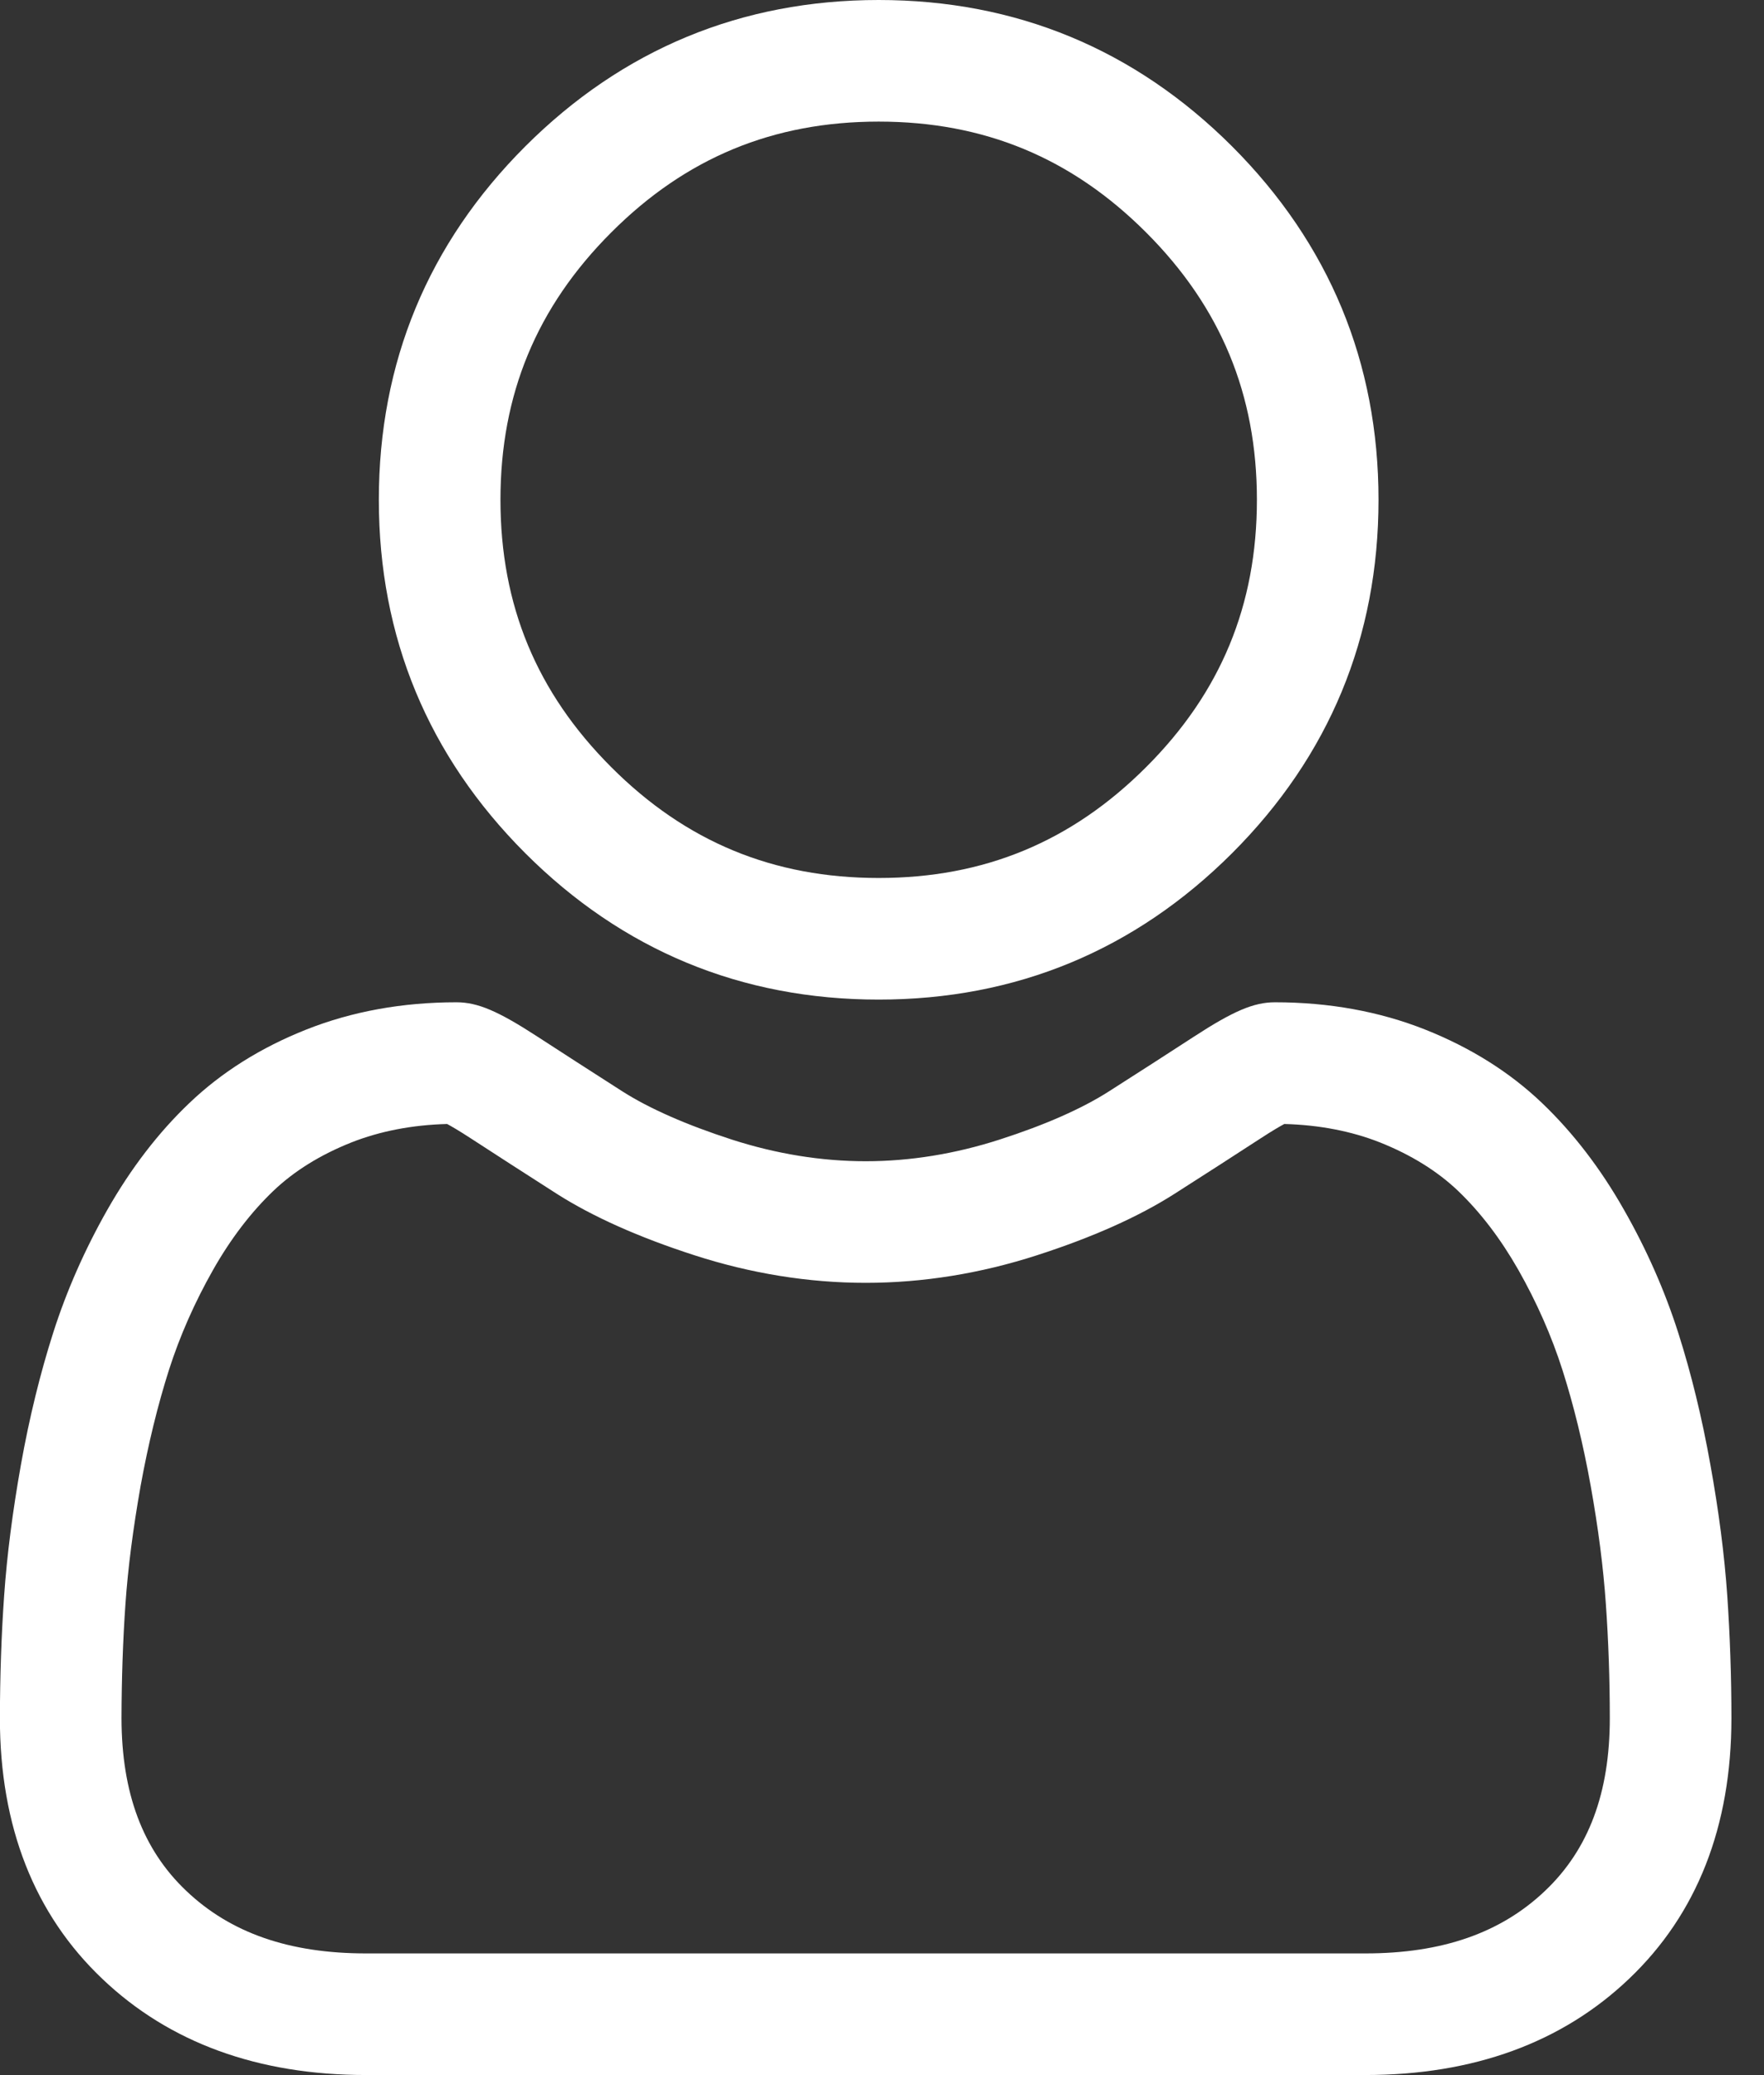 <svg width="17" height="20" viewBox="0 0 17 20" fill="none" xmlns="http://www.w3.org/2000/svg">
<rect x="0" y="0" width="17" height="20" fill="#333333" stroke="none"/>
<path d="M8.468 9.634C7.144 9.634 5.998 9.159 5.062 8.223C4.126 7.286 3.651 6.141 3.651 4.817C3.651 3.494 4.125 2.348 5.062 1.411C5.999 0.475 7.145 0 8.468 0C9.792 0 10.937 0.475 11.874 1.411C12.81 2.348 13.285 3.494 13.285 4.817C13.285 6.141 12.81 7.287 11.874 8.223C10.937 9.159 9.791 9.634 8.468 9.634ZM11.045 2.24C10.326 1.521 9.484 1.172 8.468 1.172C7.452 1.172 6.609 1.521 5.891 2.24C5.172 2.959 4.823 3.802 4.823 4.817C4.823 5.833 5.172 6.675 5.891 7.394C6.609 8.113 7.452 8.462 8.468 8.462C9.483 8.462 10.326 8.113 11.045 7.394C11.764 6.676 12.113 5.833 12.113 4.817C12.113 3.802 11.764 2.959 11.045 2.24Z" fill="white"/>
<path d="M0.04 15.378C0.067 14.989 0.122 14.564 0.202 14.115C0.283 13.662 0.388 13.235 0.513 12.844C0.642 12.44 0.818 12.041 1.035 11.659C1.261 11.262 1.525 10.917 1.823 10.633C2.134 10.335 2.514 10.096 2.954 9.922C3.393 9.748 3.879 9.66 4.399 9.66C4.603 9.66 4.8 9.744 5.181 9.992C5.416 10.145 5.691 10.322 5.997 10.518C6.259 10.685 6.614 10.841 7.052 10.983C7.48 11.121 7.914 11.192 8.343 11.192C8.772 11.192 9.206 11.121 9.634 10.983C10.072 10.842 10.427 10.685 10.688 10.518C10.992 10.324 11.267 10.147 11.505 9.992C11.886 9.744 12.083 9.66 12.287 9.66C12.807 9.66 13.293 9.748 13.732 9.922C14.171 10.096 14.552 10.335 14.863 10.633C15.16 10.917 15.425 11.262 15.65 11.659C15.868 12.041 16.044 12.44 16.173 12.844C16.298 13.235 16.402 13.662 16.483 14.115C16.564 14.563 16.619 14.988 16.646 15.379C16.672 15.761 16.686 16.158 16.686 16.56C16.686 17.604 16.354 18.449 15.699 19.072C15.053 19.688 14.198 19.999 13.158 19.999H3.527C2.488 19.999 1.632 19.688 0.986 19.072C0.331 18.45 -0.001 17.604 -0.001 16.56C-0 16.157 0.013 15.759 0.04 15.378ZM1.794 18.223C2.221 18.63 2.788 18.827 3.528 18.827H13.158C13.897 18.827 14.464 18.63 14.891 18.223C15.31 17.825 15.514 17.28 15.514 16.56C15.514 16.185 15.501 15.815 15.476 15.46C15.452 15.111 15.403 14.729 15.33 14.322C15.258 13.92 15.166 13.543 15.057 13.202C14.952 12.874 14.809 12.55 14.632 12.238C14.462 11.94 14.268 11.685 14.053 11.479C13.852 11.287 13.598 11.13 13.3 11.011C13.024 10.902 12.714 10.842 12.377 10.833C12.336 10.855 12.263 10.897 12.145 10.974C11.904 11.131 11.626 11.31 11.319 11.506C10.973 11.727 10.527 11.926 9.994 12.098C9.45 12.274 8.894 12.364 8.343 12.364C7.792 12.364 7.236 12.274 6.692 12.098C6.159 11.926 5.713 11.727 5.366 11.506C5.052 11.305 4.782 11.131 4.541 10.974C4.423 10.897 4.35 10.855 4.309 10.833C3.972 10.842 3.662 10.902 3.386 11.011C3.087 11.13 2.834 11.287 2.633 11.479C2.418 11.685 2.223 11.94 2.054 12.238C1.877 12.55 1.734 12.874 1.629 13.201C1.52 13.543 1.428 13.92 1.355 14.322C1.283 14.729 1.233 15.112 1.209 15.46V15.46C1.184 15.814 1.172 16.184 1.171 16.56C1.172 17.28 1.375 17.825 1.794 18.223Z" fill="white"/>
</svg>
